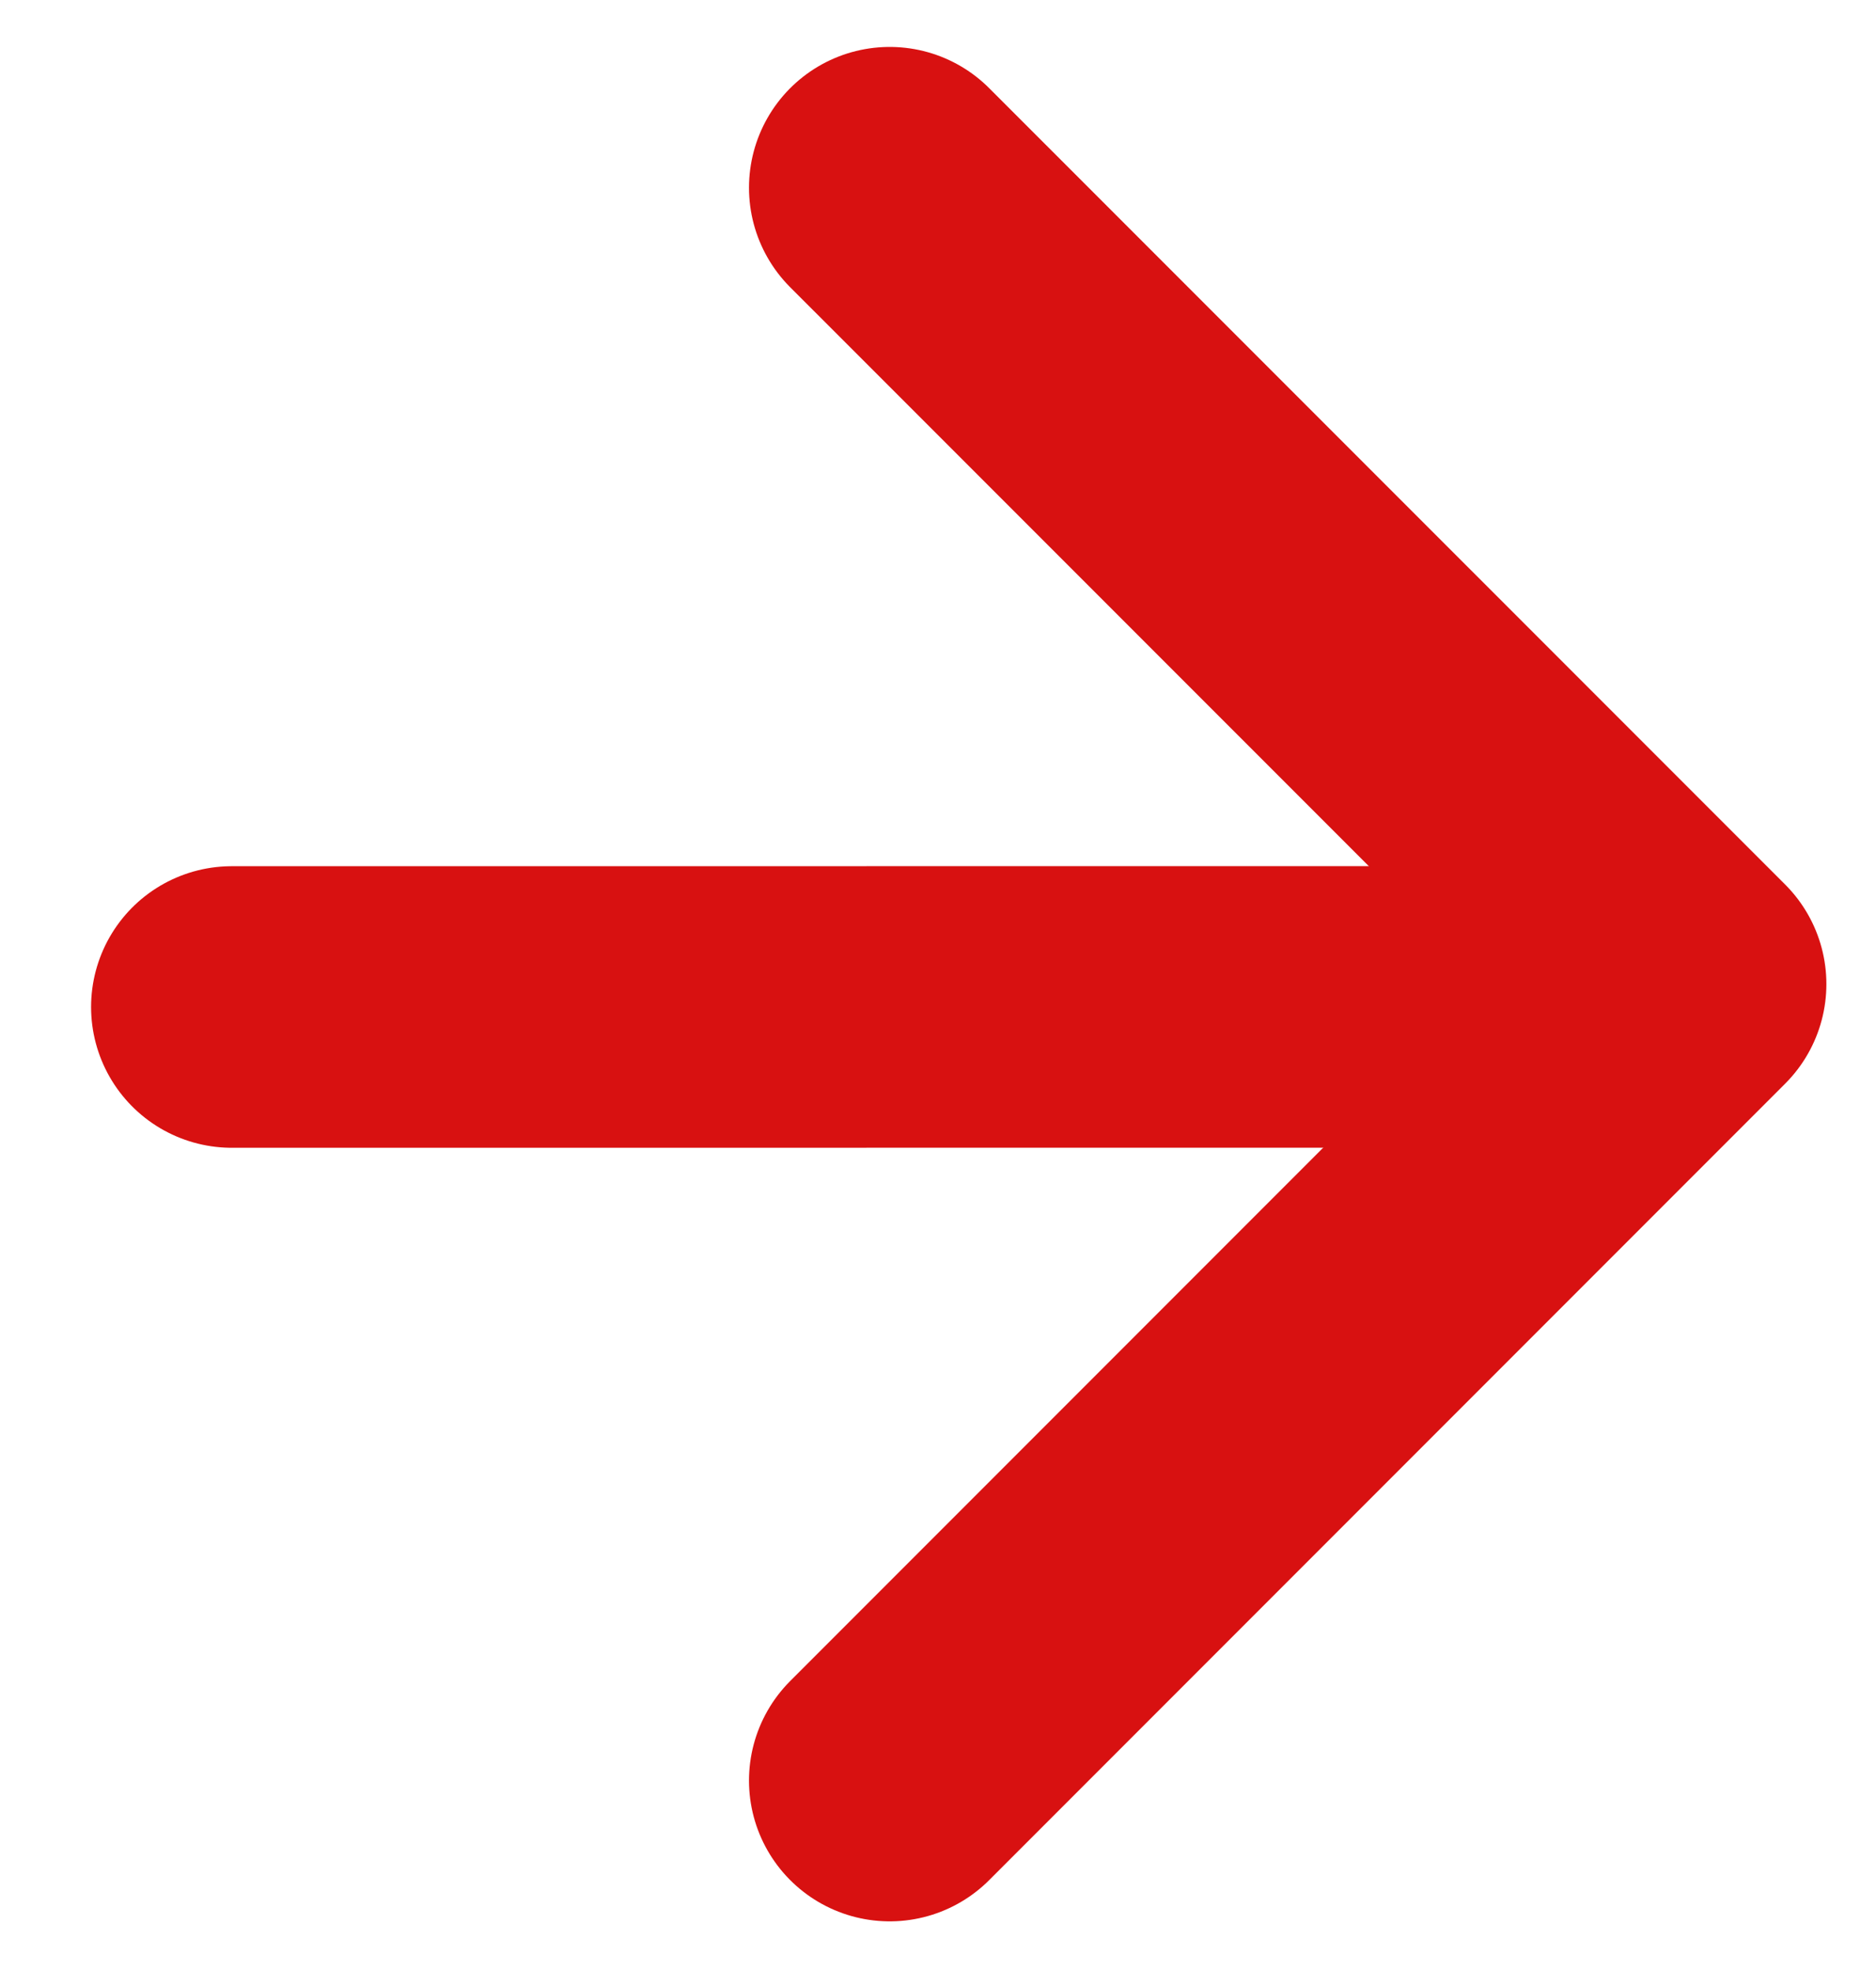 <svg width="20" height="21" viewBox="0 0 20 21" fill="none" xmlns="http://www.w3.org/2000/svg">
<path d="M2.471 10.729L16.971 10.728" stroke="#D81111" stroke-width="3" stroke-linecap="round"/>
<path d="M9.485 18.971L17.971 10.485L9.485 2" stroke="#D81111" stroke-width="3" stroke-linecap="round" stroke-linejoin="round"/>
</svg>
